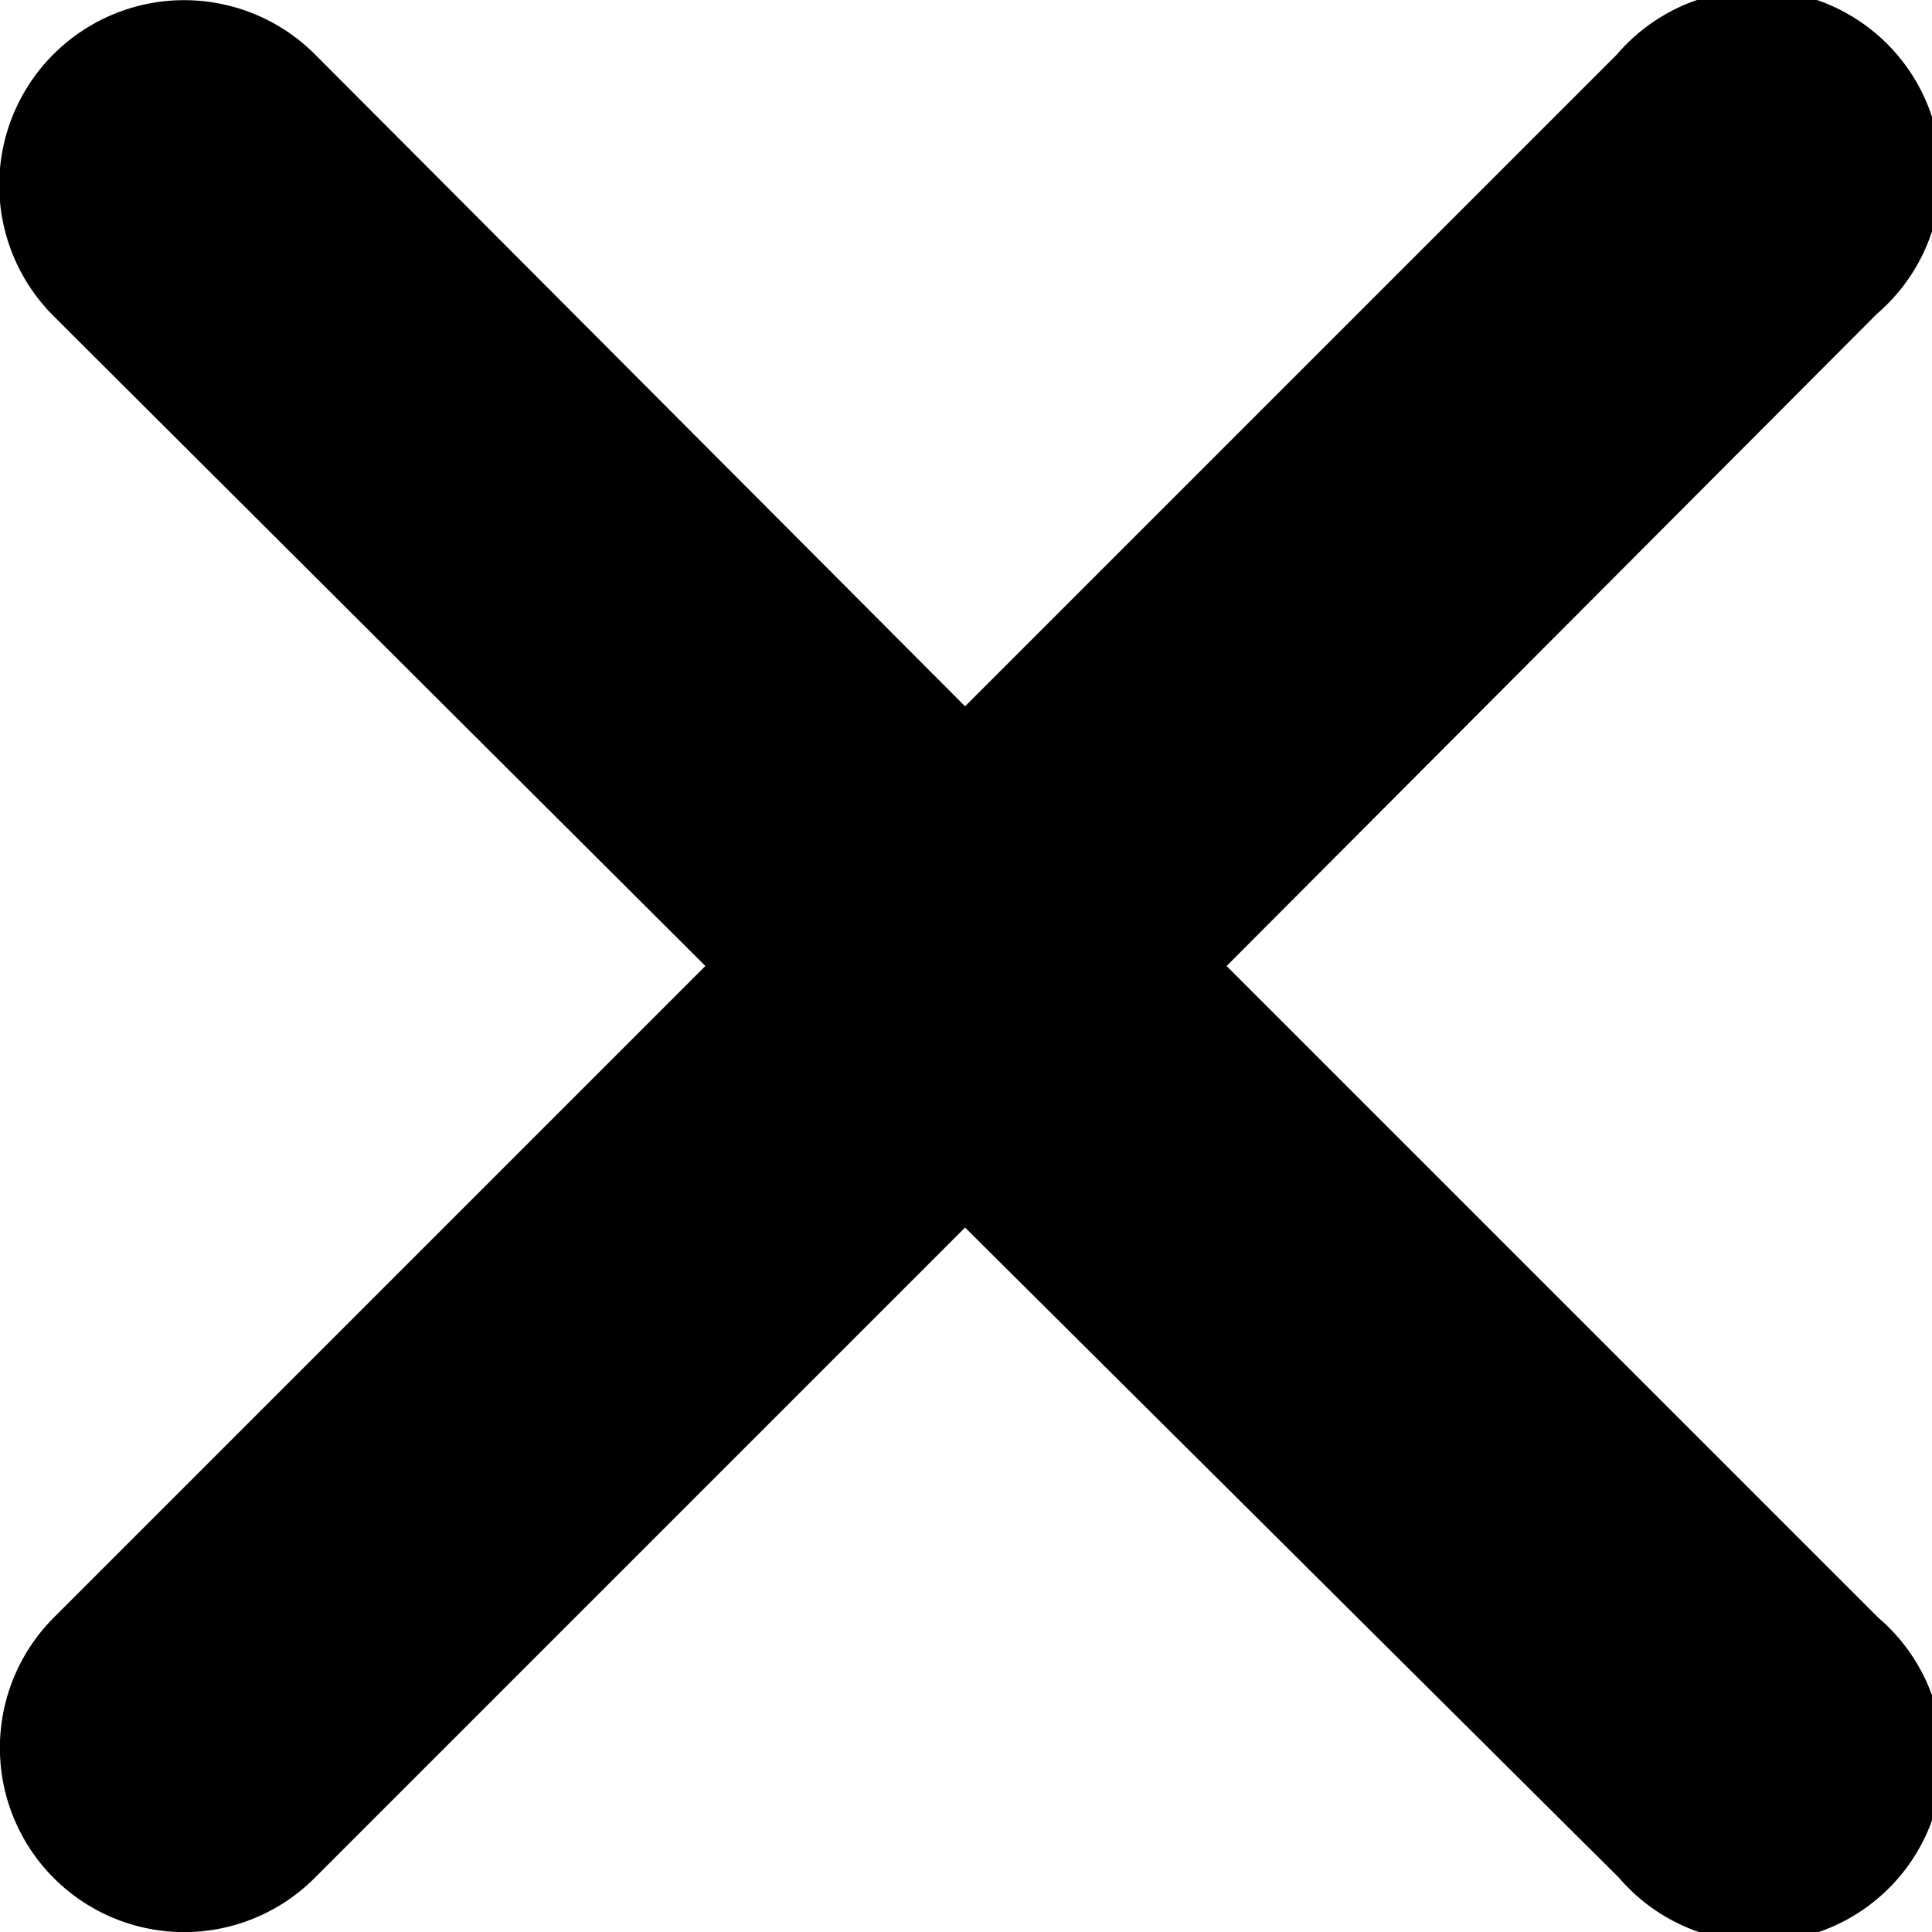 <svg xmlns="http://www.w3.org/2000/svg" viewBox="0 0 10.49 10.48" id="close-icon" height="14px" width="14px">
    <g data-name="Layer 2">
        <path d="M5.24 3.83L8.78.29a1 1 0 111.41 1.41L6.66 5.24l3.54 3.54a1 1 0 11-1.41 1.41L5.24 6.66l-3.53 3.53A1 1 0 01.29 8.78l3.54-3.54L.29 1.71A1 1 0 011.71.29z" data-name="Layer 1"></path>
    </g>
</svg>